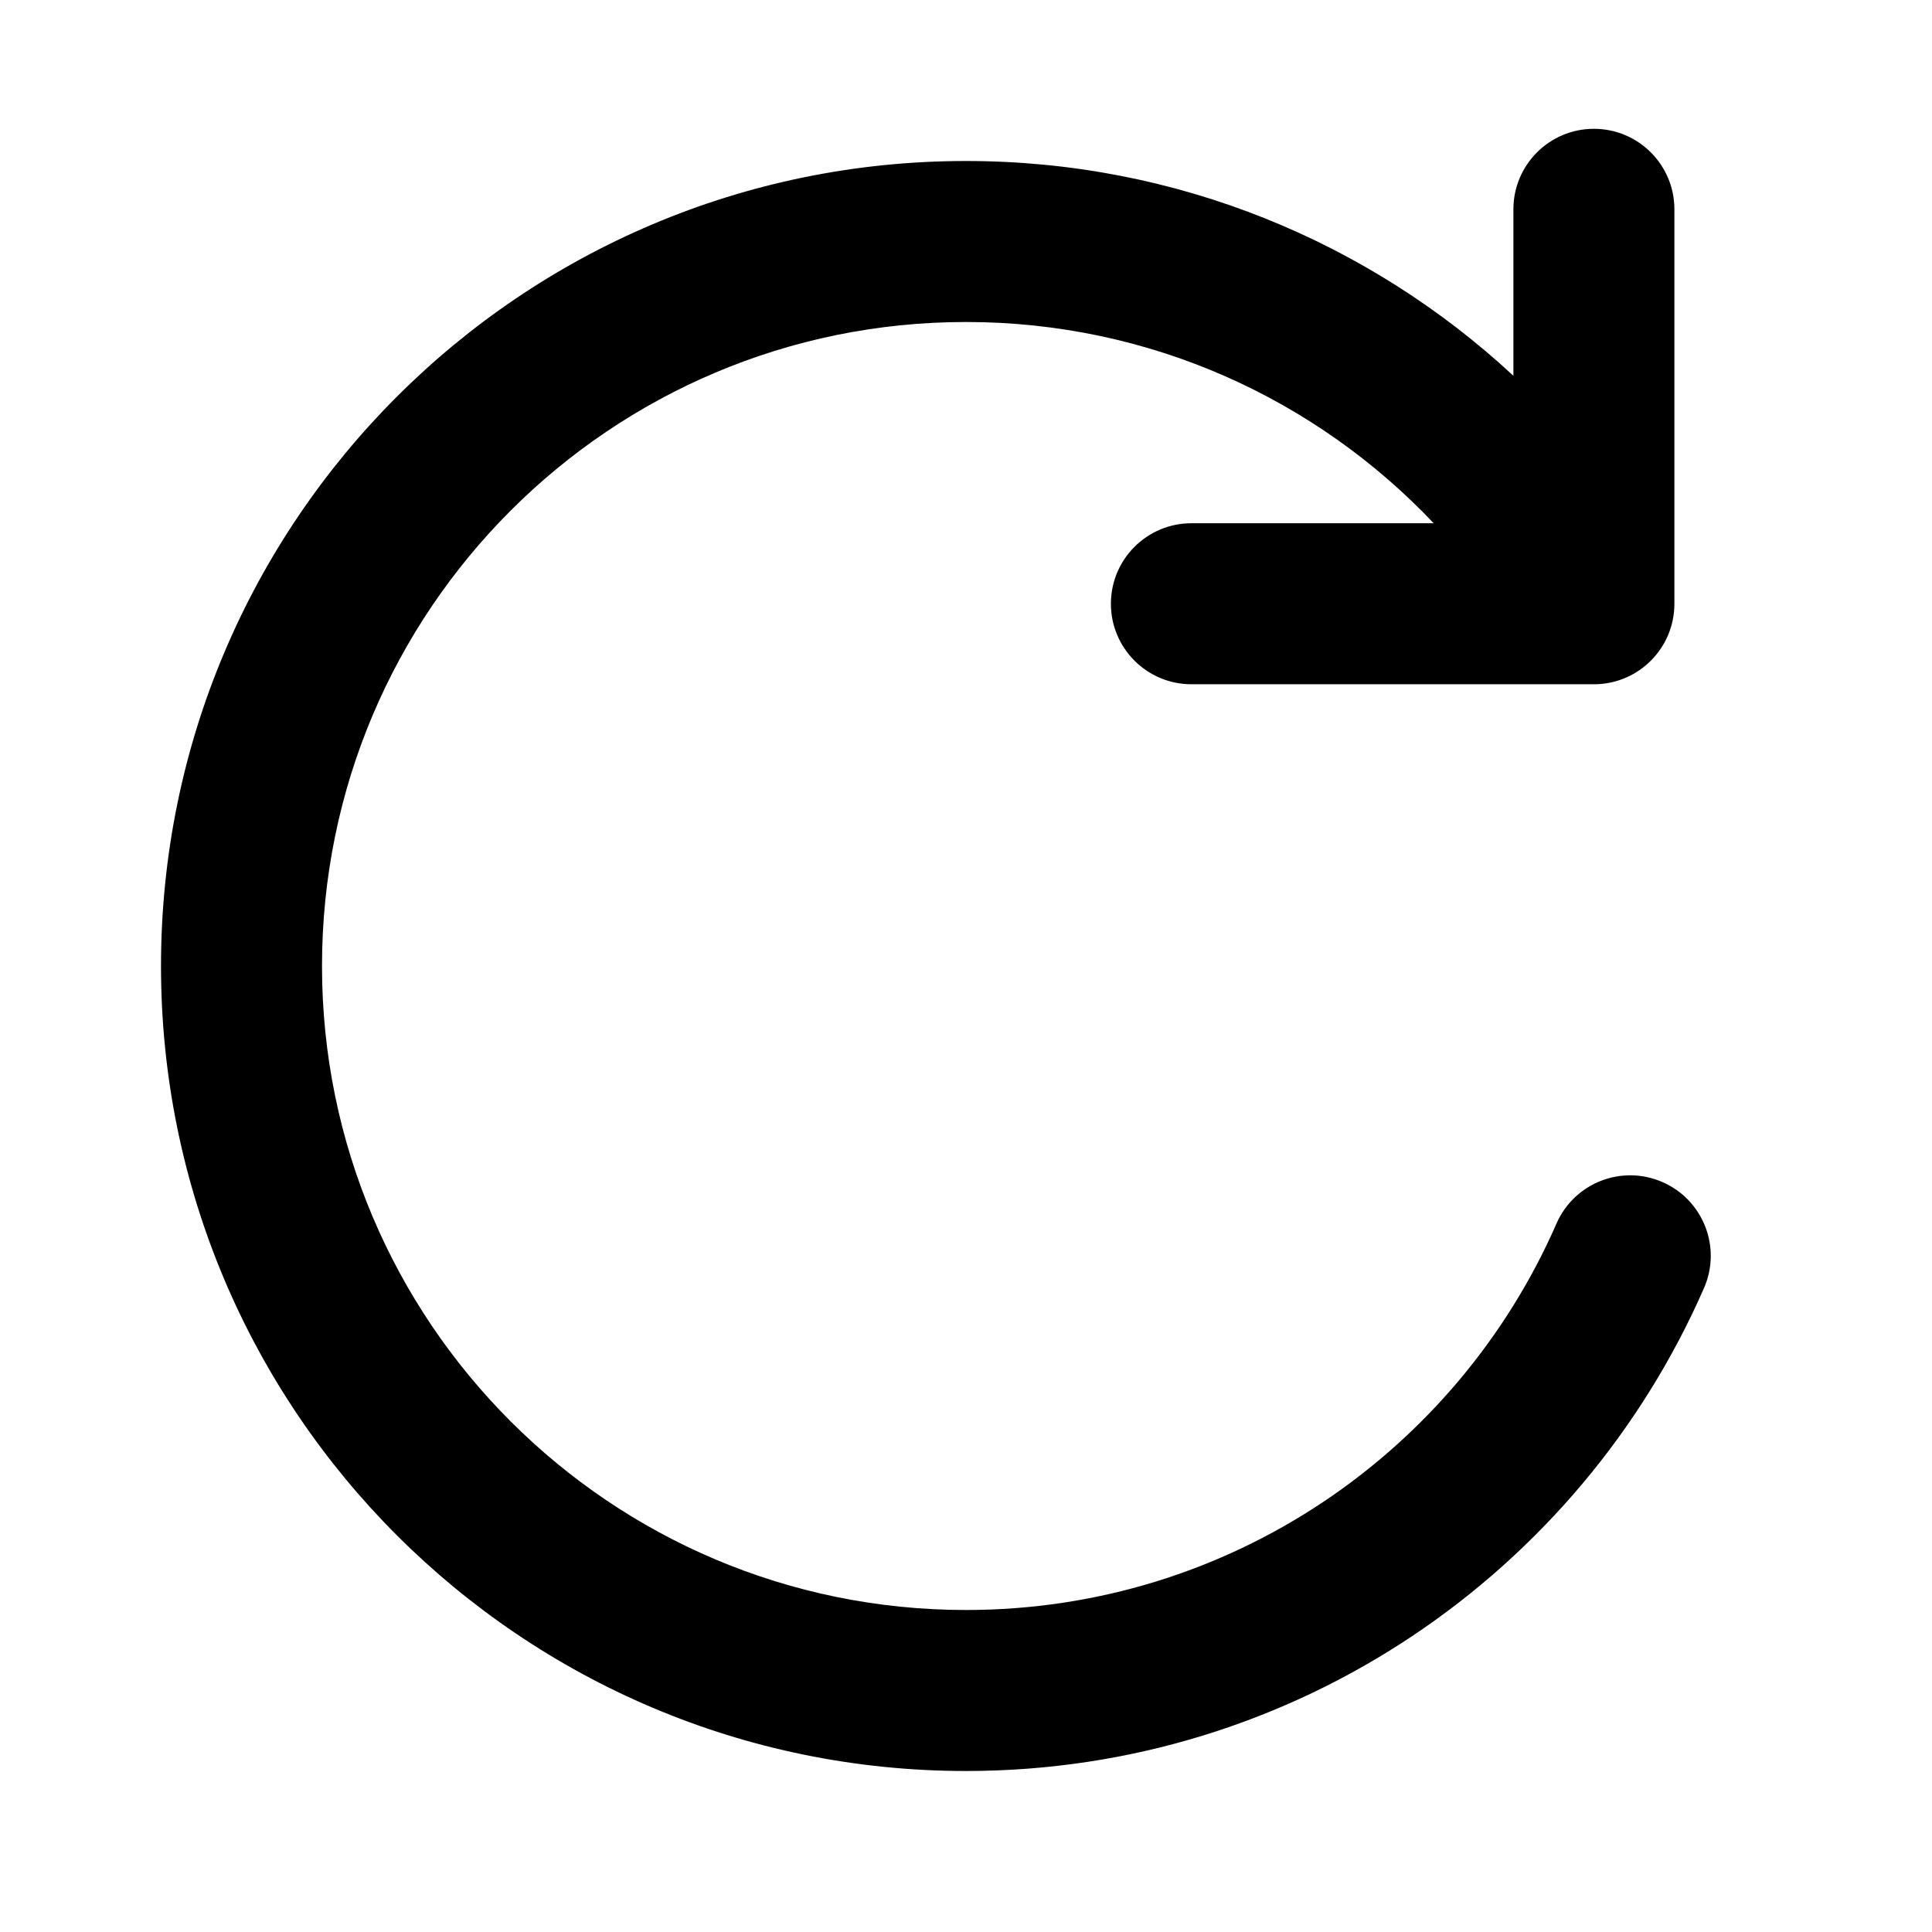 <svg width="24" height="24" viewBox="0 0 24 24" xmlns="http://www.w3.org/2000/svg">
<path d="M20.8 2.6C20.8 2.048 20.352 1.6 19.8 1.6C19.248 1.6 18.8 2.048 18.8 2.6V4.668C17.016 3.013 14.627 2 12 2C6.477 2 2 6.477 2 12C2 17.523 6.477 22 12 22C16.102 22 19.625 19.53 21.168 16C21.389 15.494 21.158 14.905 20.651 14.684C20.145 14.463 19.556 14.694 19.335 15.2C18.099 18.027 15.279 20 12 20C7.582 20 4 16.418 4 12C4 7.582 7.582 4 12 4C14.287 4 16.351 4.959 17.81 6.5H14.8C14.248 6.5 13.8 6.948 13.8 7.5C13.8 8.052 14.248 8.5 14.8 8.5H19.785C19.796 8.5 19.808 8.5 19.819 8.5C20.363 8.49 20.8 8.046 20.8 7.5V2.6Z"/>
</svg>